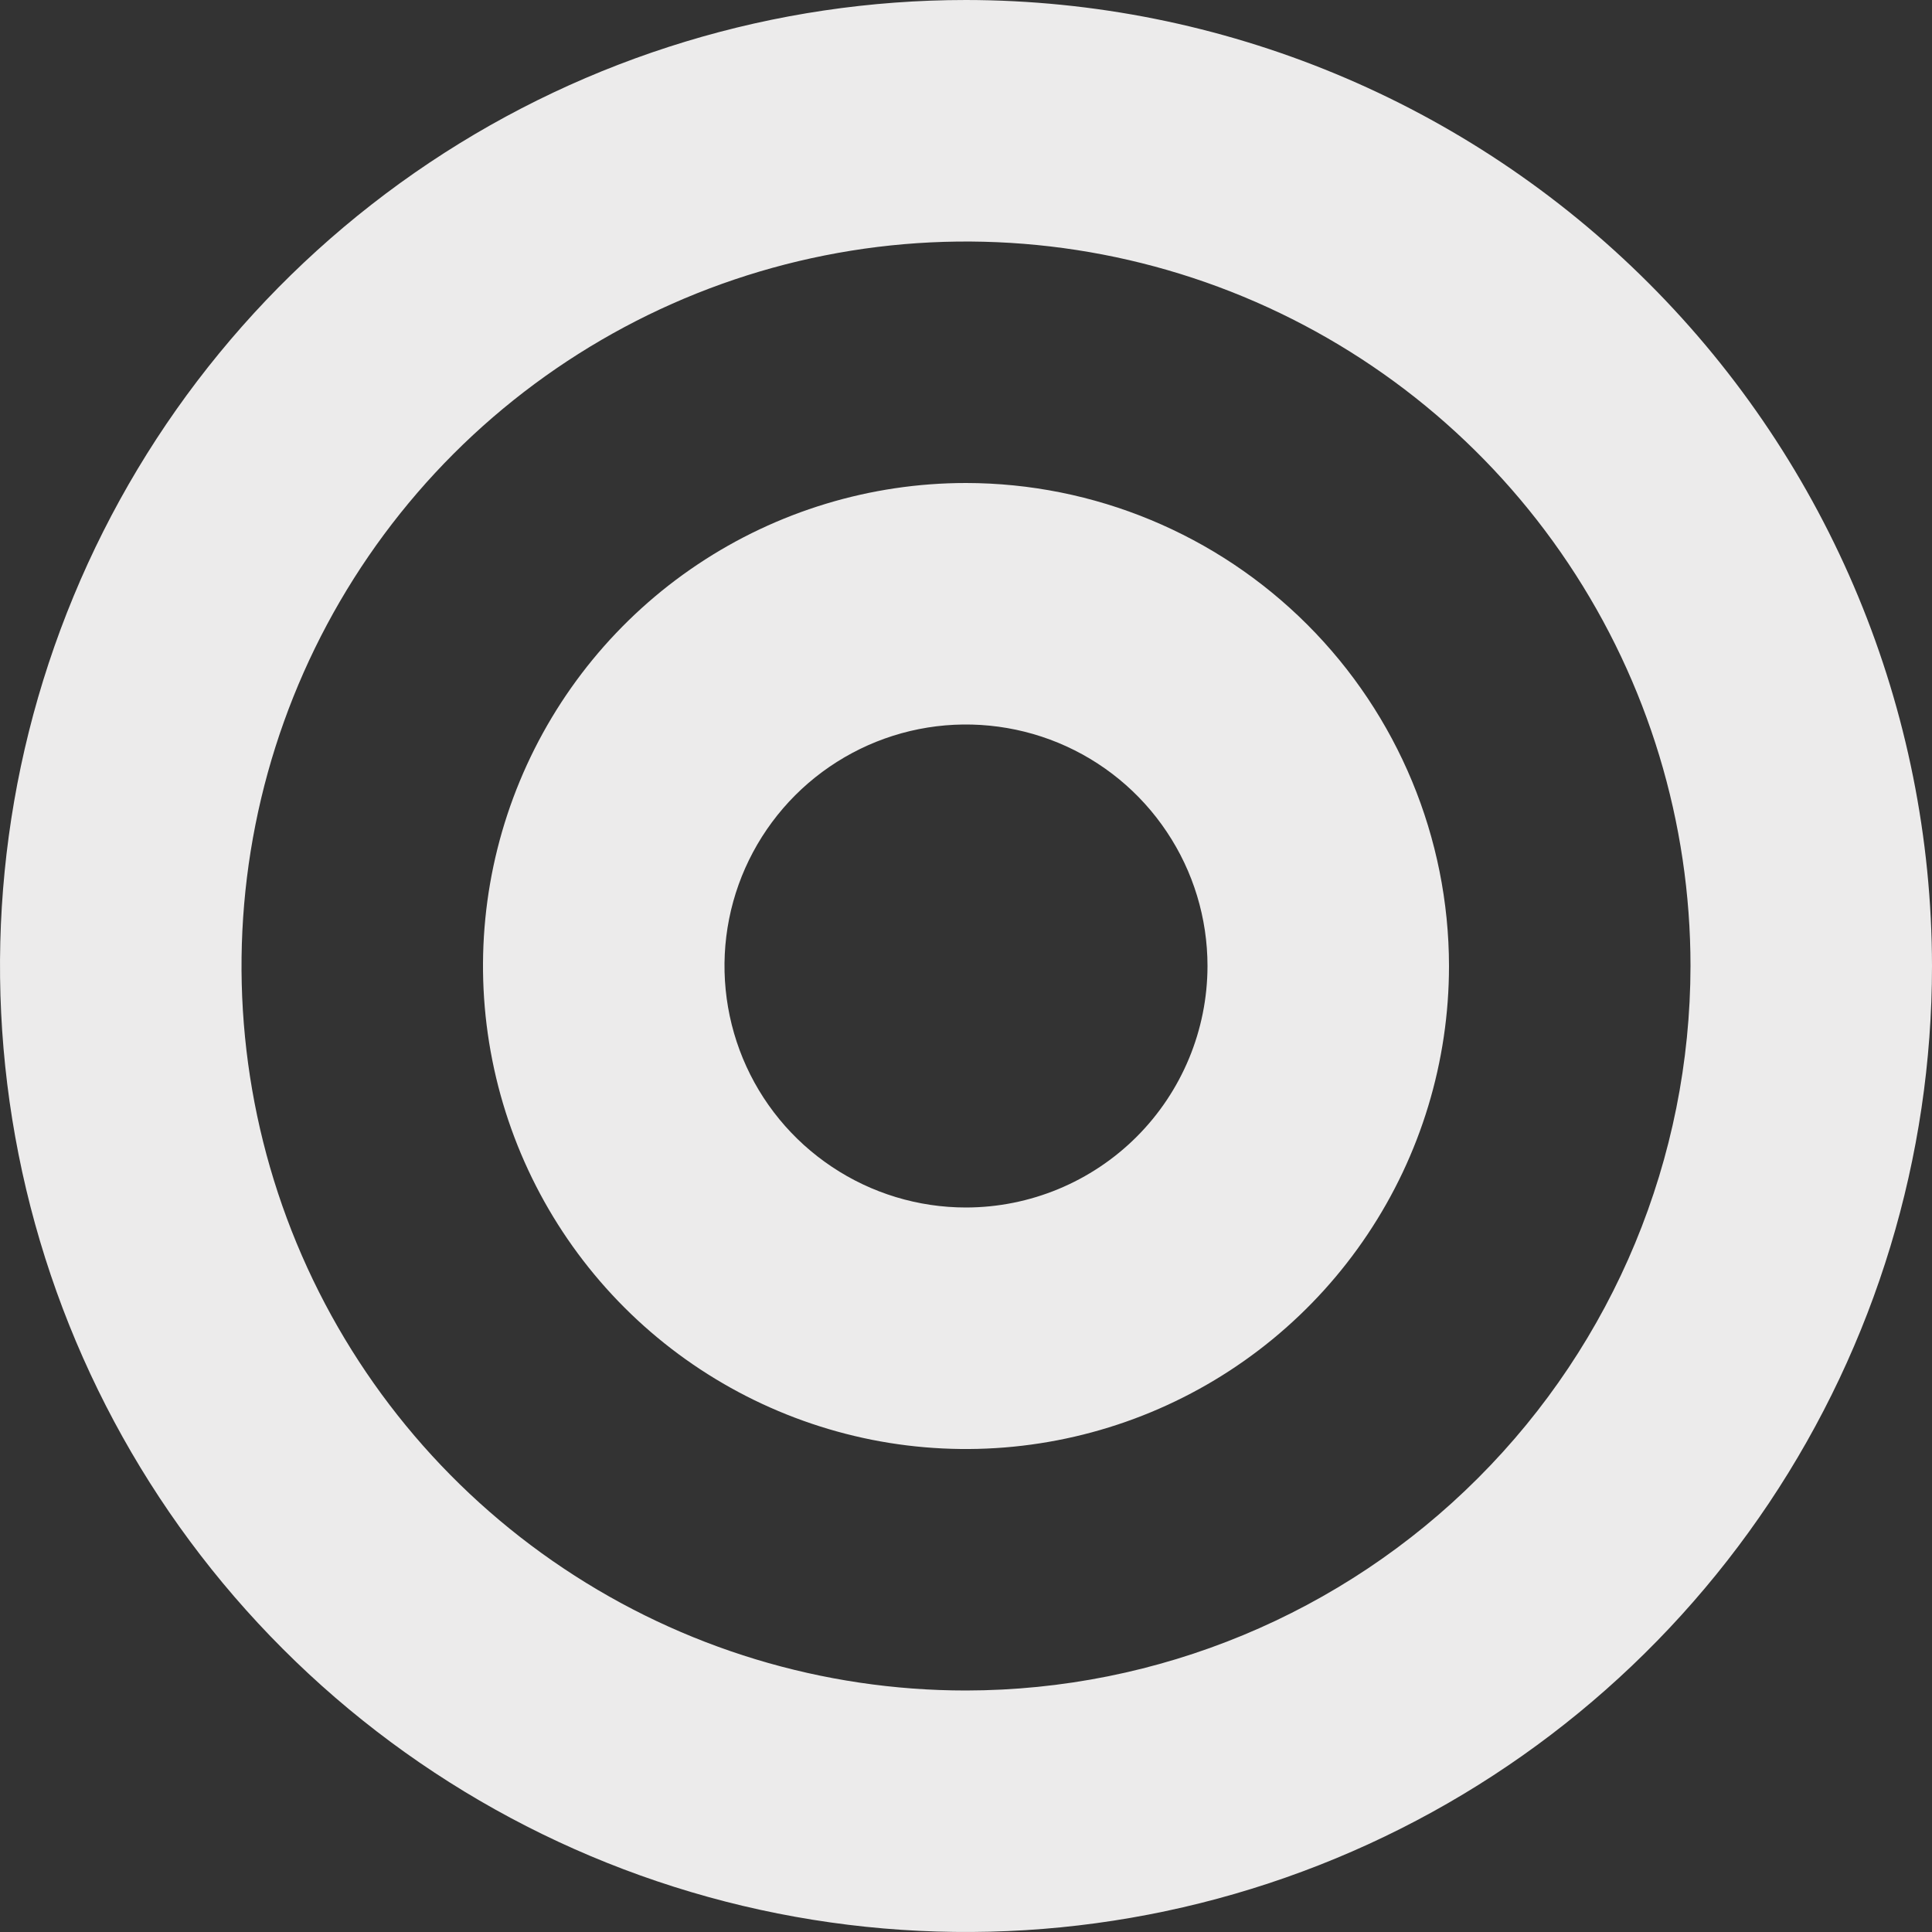 <svg width="28px" height="28px" viewBox="0 0 28 28" fill="none" xmlns="http://www.w3.org/2000/svg">
<rect x="0" y="0" width="28" height="28" fill="#333333" stroke="none"/>
<g clip-path="url(#clip0_29_295)">
<path d="M14 0C11.231 0 8.524 0.821 6.222 2.359C3.92 3.898 2.125 6.084 1.066 8.642C0.006 11.201 -0.271 14.015 0.269 16.731C0.809 19.447 2.143 21.942 4.101 23.899C6.058 25.857 8.553 27.191 11.269 27.731C13.985 28.271 16.799 27.994 19.358 26.934C21.916 25.875 24.102 24.08 25.641 21.778C27.179 19.476 28 16.769 28 14C27.996 10.288 26.52 6.729 23.895 4.105C21.271 1.48 17.712 0.004 14 0ZM14 24.5C11.923 24.5 9.893 23.884 8.167 22.73C6.44 21.577 5.094 19.937 4.299 18.018C3.505 16.1 3.297 13.988 3.702 11.952C4.107 9.915 5.107 8.044 6.575 6.575C8.044 5.107 9.915 4.107 11.952 3.702C13.988 3.297 16.1 3.505 18.018 4.299C19.937 5.094 21.577 6.44 22.73 8.167C23.884 9.893 24.5 11.923 24.5 14C24.497 16.784 23.39 19.453 21.421 21.421C19.453 23.39 16.784 24.497 14 24.5Z" fill="#ECEBEB"/>
<path d="M14 7C12.616 7 11.262 7.411 10.111 8.18C8.96 8.949 8.063 10.042 7.533 11.321C7.003 12.6 6.864 14.008 7.135 15.366C7.405 16.724 8.071 17.971 9.05 18.95C10.029 19.929 11.277 20.595 12.634 20.866C13.992 21.136 15.4 20.997 16.679 20.467C17.958 19.937 19.051 19.04 19.82 17.889C20.59 16.738 21 15.384 21 14C20.998 12.144 20.259 10.365 18.947 9.053C17.635 7.741 15.856 7.002 14 7ZM14 17.5C13.308 17.5 12.631 17.295 12.056 16.91C11.48 16.526 11.031 15.979 10.766 15.339C10.502 14.7 10.432 13.996 10.567 13.317C10.702 12.638 11.036 12.015 11.525 11.525C12.015 11.036 12.638 10.702 13.317 10.567C13.996 10.432 14.7 10.502 15.339 10.766C15.979 11.031 16.526 11.48 16.91 12.056C17.295 12.631 17.5 13.308 17.5 14C17.499 14.928 17.13 15.818 16.474 16.474C15.818 17.13 14.928 17.499 14 17.5Z" fill="#ECEBEB"/>
</g>
<defs>
<clipPath id="clip0_29_295">
<rect width="28" height="28" fill="white"/>
</clipPath>
</defs>
</svg>
